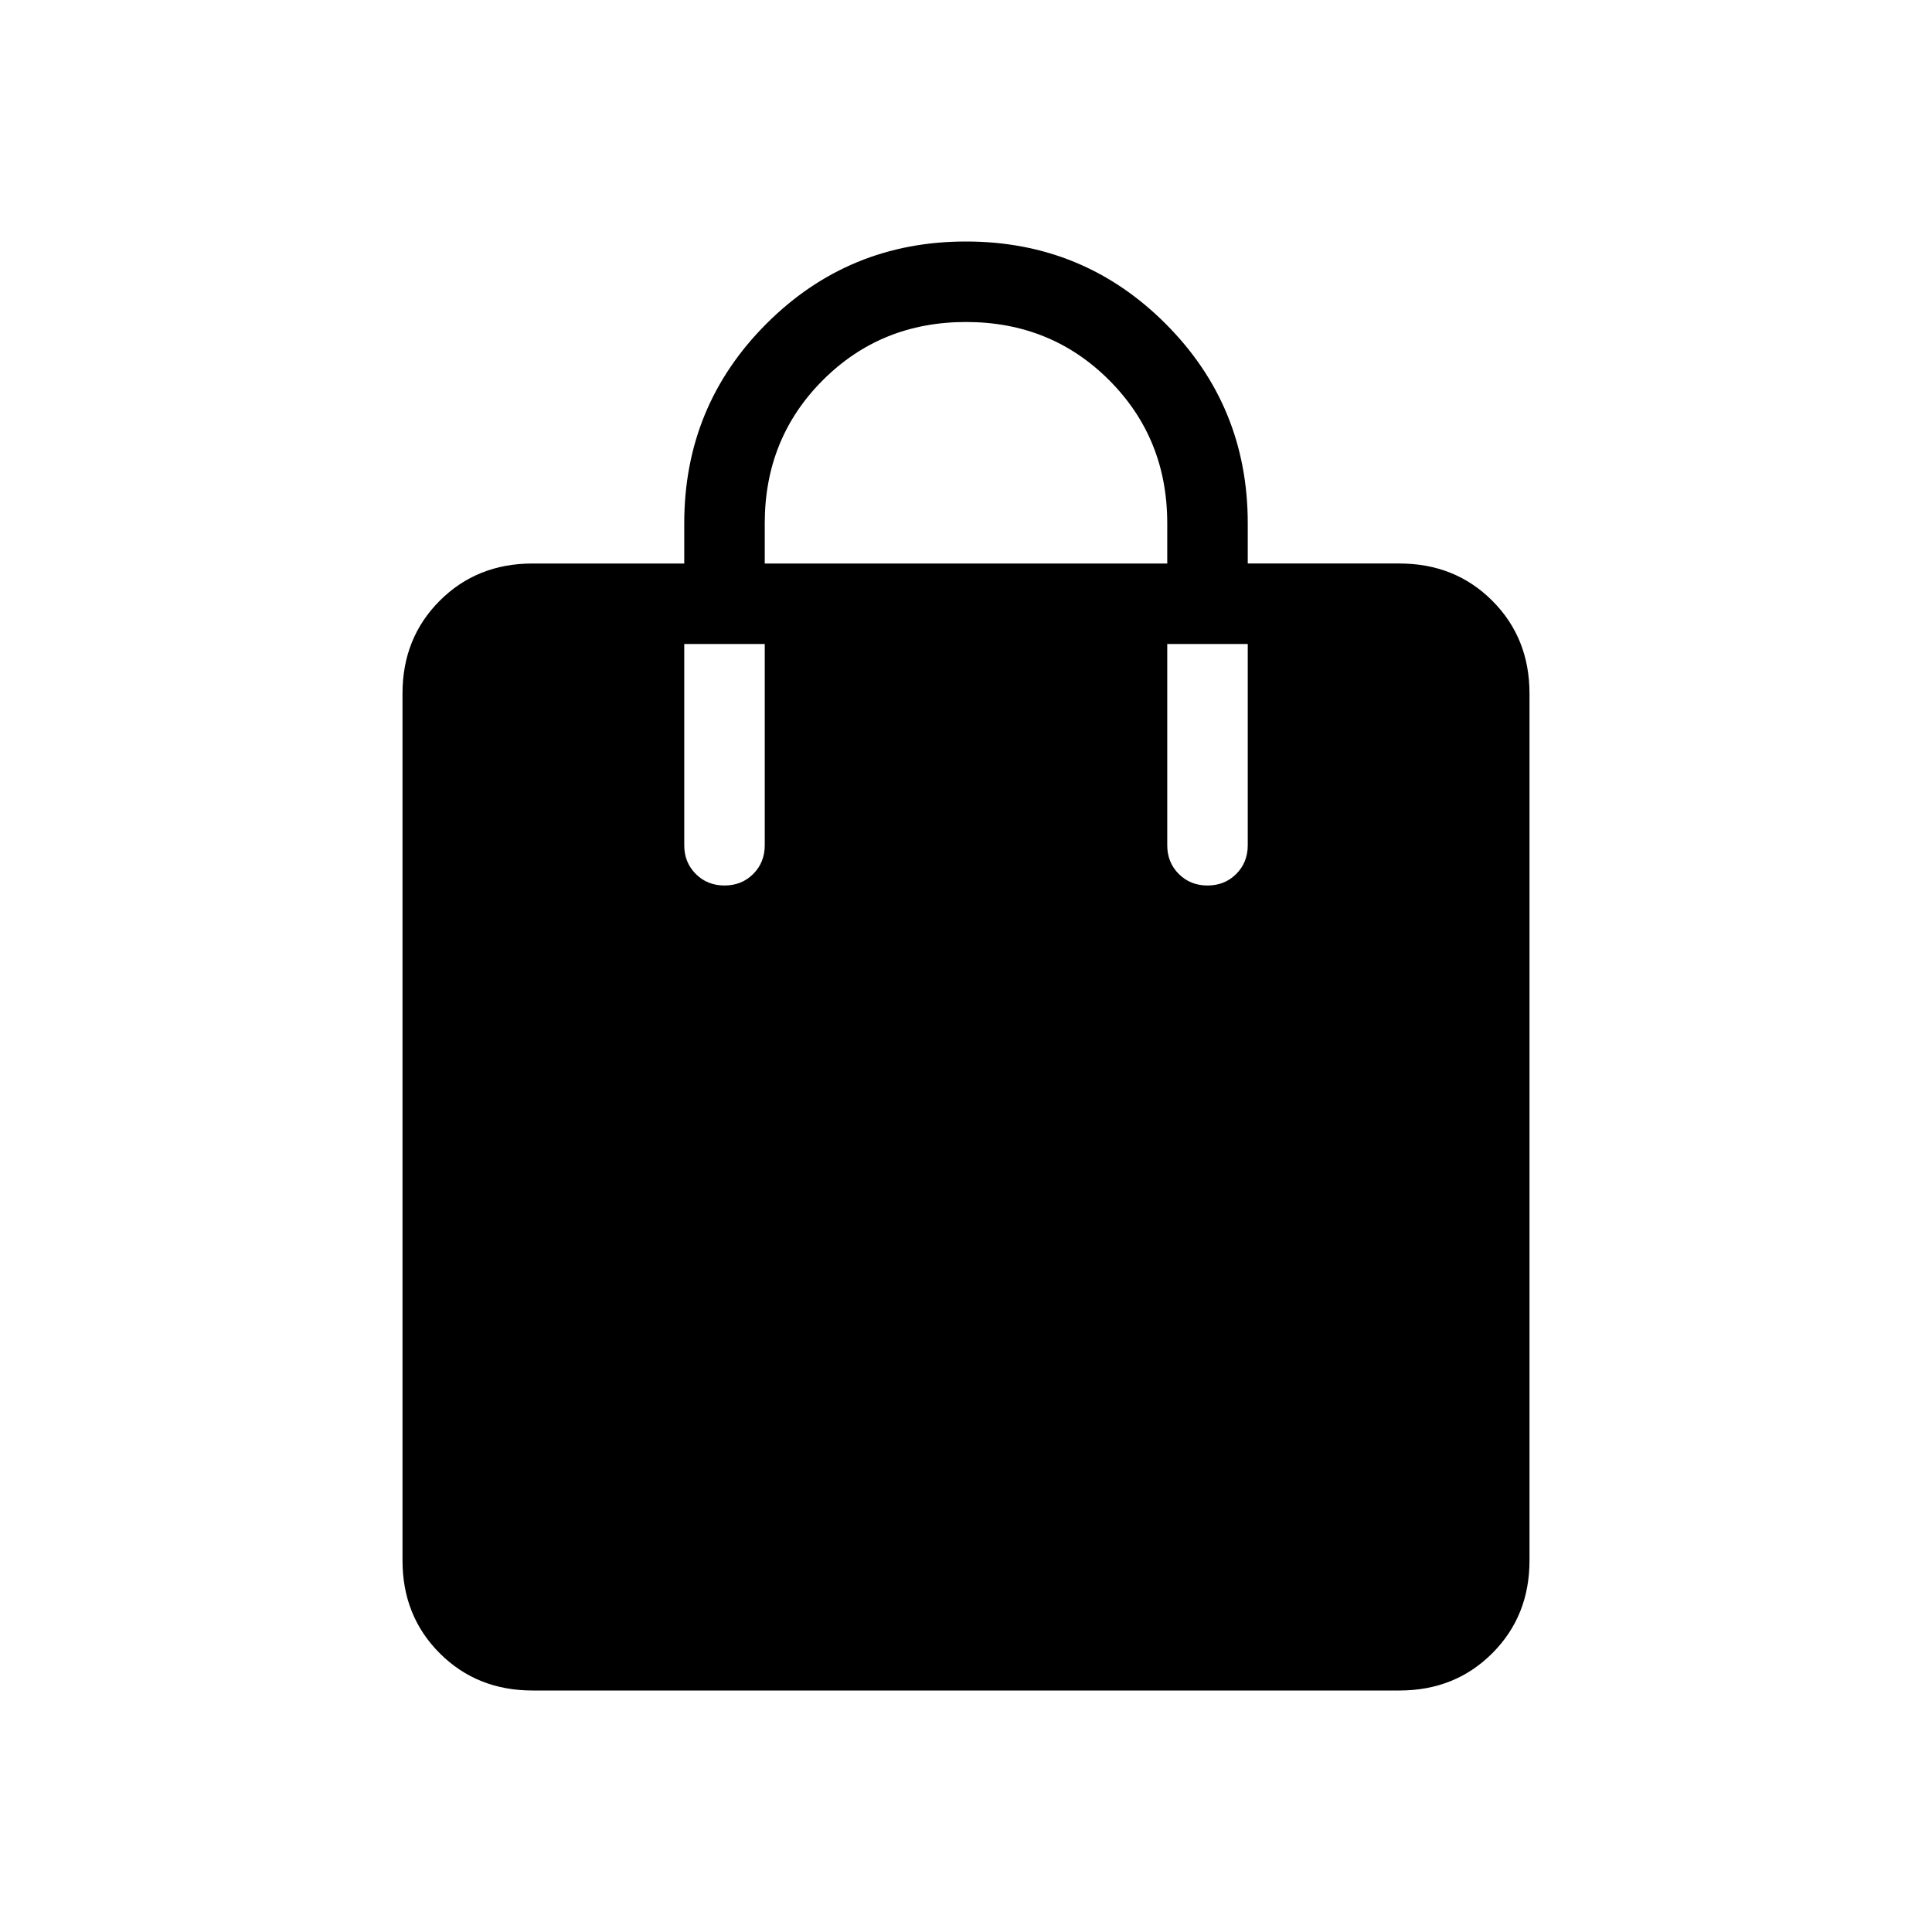 <svg xmlns="http://www.w3.org/2000/svg" height="24" viewBox="0 -960 960 960" width="24"><path d="M264.615-120Q237-120 218.5-138.5 200-157 200-184.615v-430.77Q200-643 218.5-661.5 237-680 264.615-680H340v-20q0-58.308 40.846-99.154T480-840q58.308 0 99.154 40.846T620-700v20h75.385Q723-680 741.5-661.5 760-643 760-615.385v430.77Q760-157 741.5-138.5 723-120 695.385-120h-430.77ZM380-680h200v-20q0-42.231-28.885-71.115Q522.231-800 480-800q-42.231 0-71.115 28.885Q380-742.231 380-700v20Zm220 160q8.539 0 14.269-5.731Q620-531.462 620-540v-100h-40v100q0 8.538 5.731 14.269Q591.461-520 600-520Zm-240 0q8.539 0 14.269-5.731Q380-531.462 380-540v-100h-40v100q0 8.538 5.731 14.269Q351.461-520 360-520Z"/></svg>